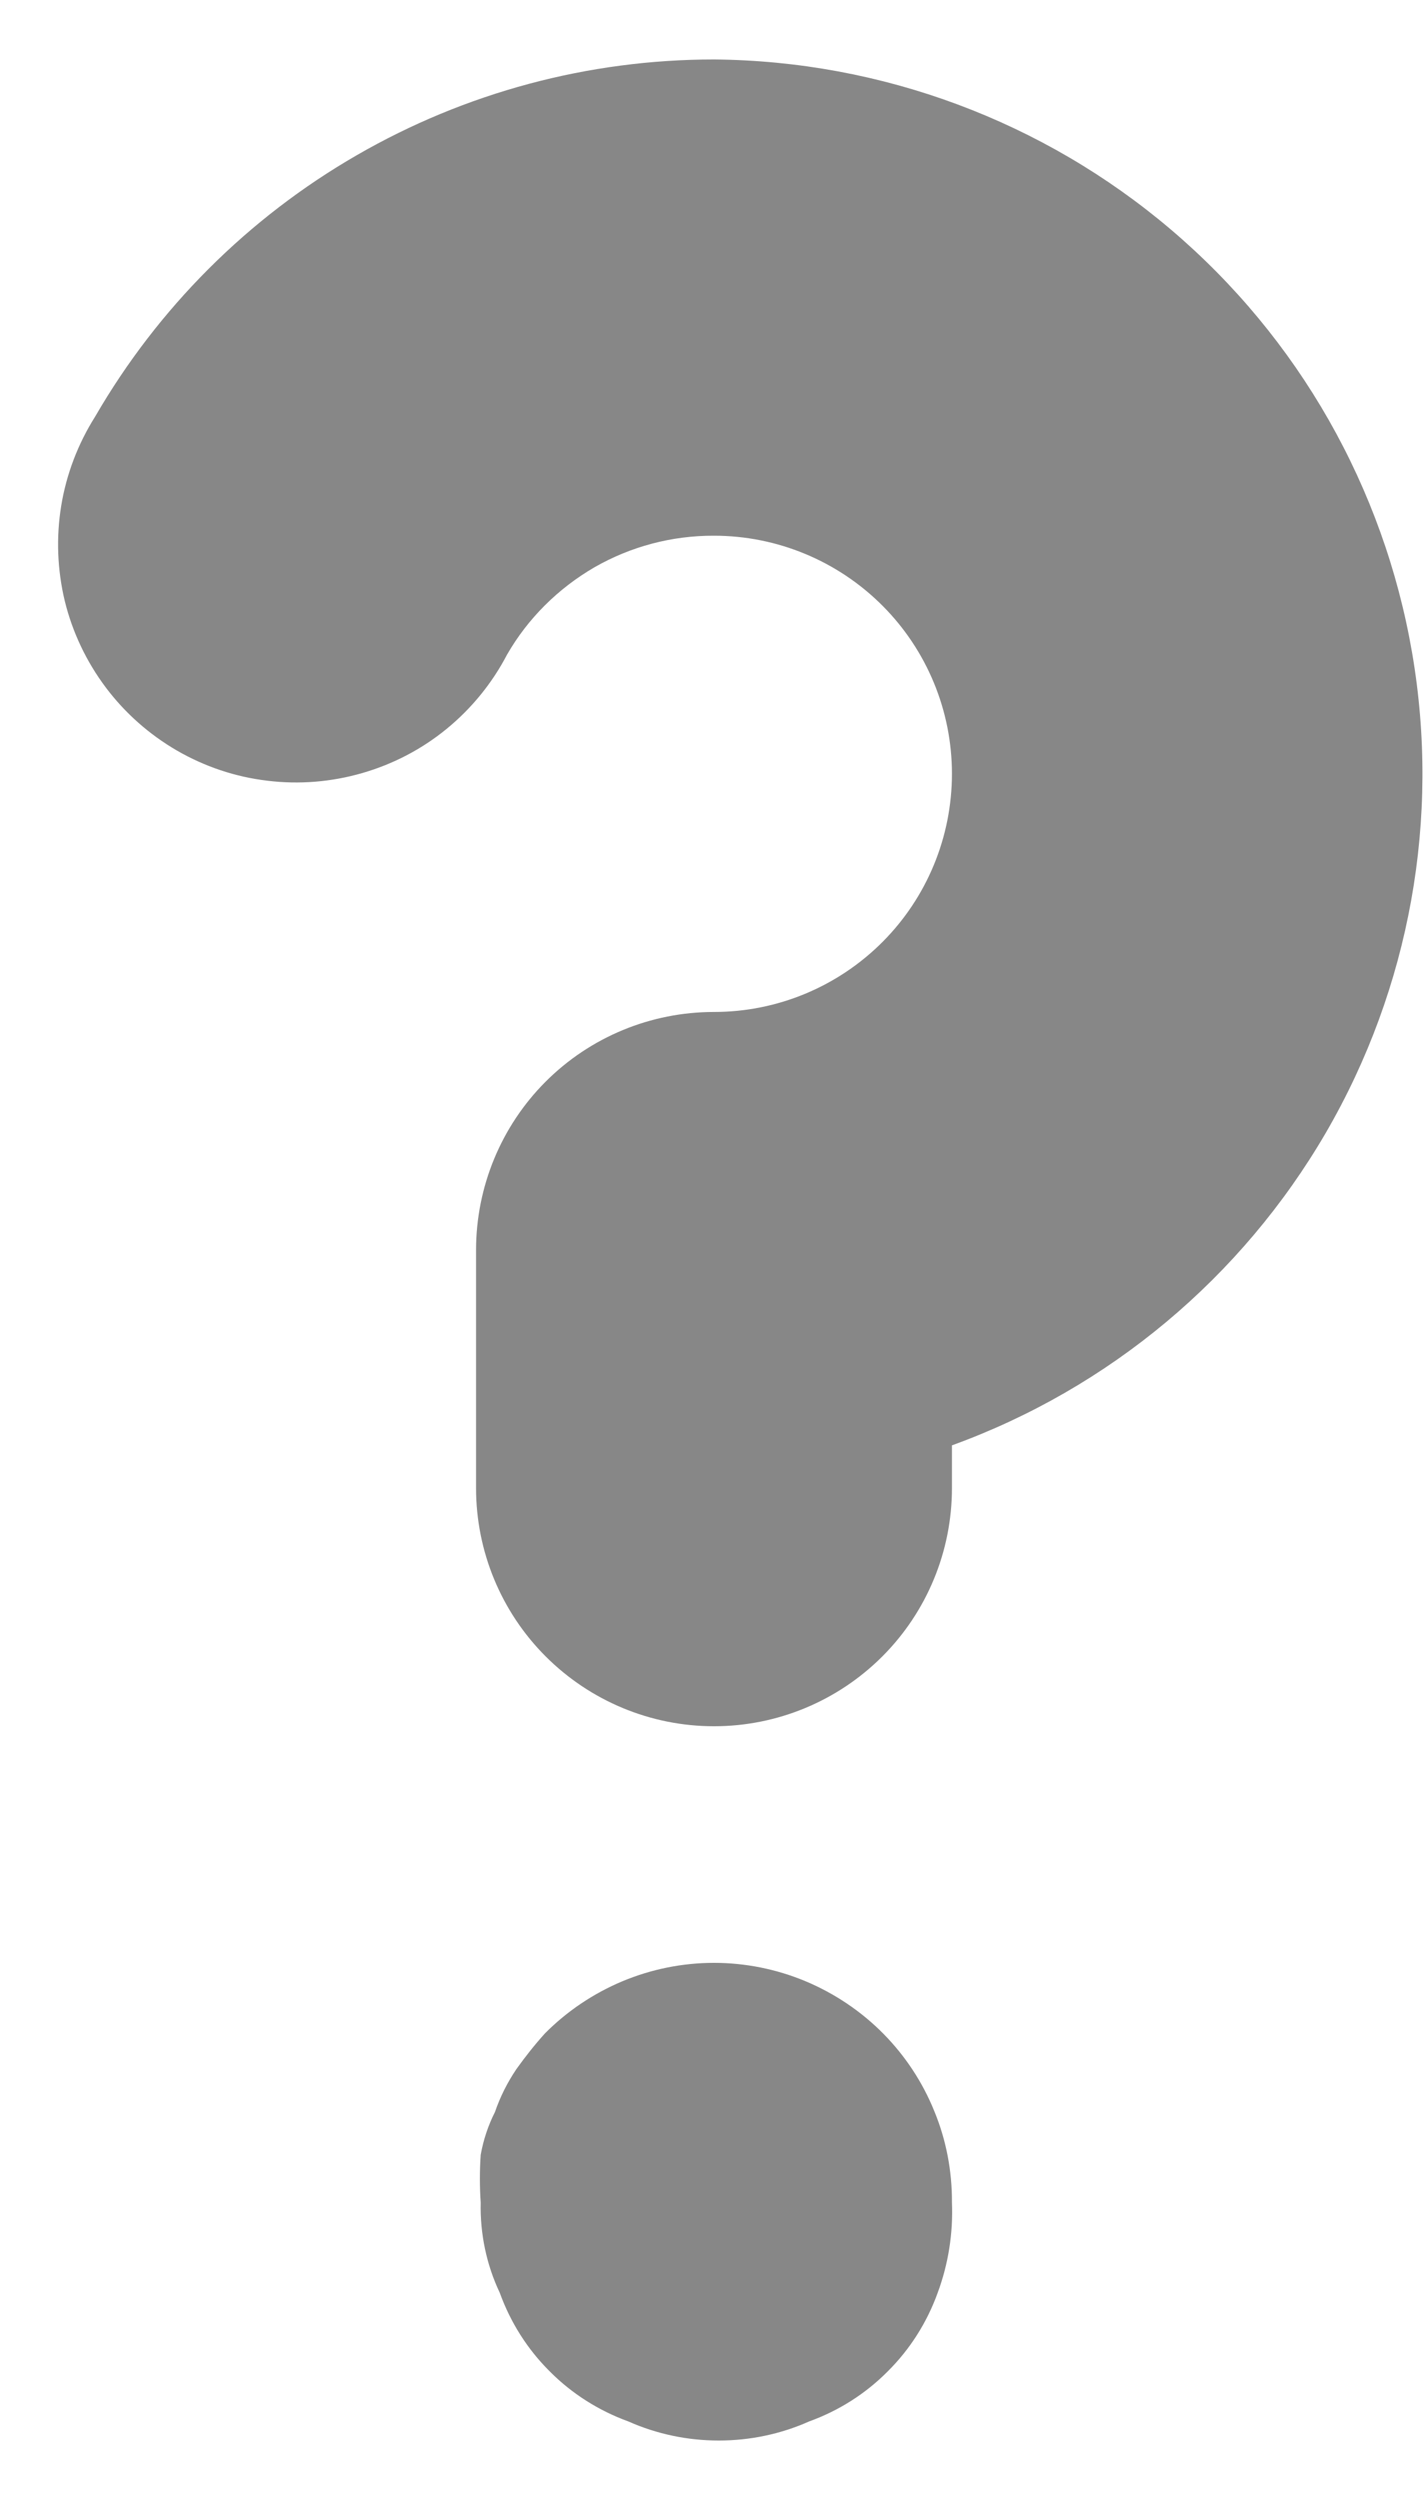 <svg width="8" height="14" viewBox="0 0 8 14" fill="none" xmlns="http://www.w3.org/2000/svg">
<path d="M3.053 11.387C2.996 11.45 2.943 11.517 2.893 11.587C2.843 11.661 2.802 11.742 2.773 11.827C2.735 11.902 2.708 11.983 2.693 12.067C2.687 12.156 2.687 12.245 2.693 12.334C2.689 12.508 2.725 12.682 2.8 12.84C2.86 13.006 2.955 13.156 3.08 13.28C3.204 13.405 3.355 13.5 3.52 13.56C3.68 13.631 3.852 13.667 4.027 13.667C4.201 13.667 4.374 13.631 4.533 13.56C4.699 13.5 4.849 13.405 4.973 13.28C5.098 13.156 5.193 13.006 5.253 12.84C5.313 12.678 5.34 12.506 5.333 12.334C5.334 12.158 5.301 11.984 5.234 11.822C5.168 11.659 5.07 11.511 4.947 11.387C4.823 11.262 4.675 11.163 4.513 11.095C4.35 11.027 4.176 10.992 4 10.992C3.824 10.992 3.65 11.027 3.487 11.095C3.325 11.163 3.177 11.262 3.053 11.387ZM4 0.333C3.297 0.333 2.607 0.518 1.999 0.869C1.39 1.22 0.885 1.725 0.533 2.333C0.437 2.485 0.372 2.655 0.343 2.832C0.314 3.01 0.321 3.191 0.363 3.366C0.406 3.541 0.484 3.705 0.592 3.849C0.7 3.993 0.836 4.113 0.991 4.203C1.147 4.293 1.319 4.351 1.498 4.372C1.676 4.394 1.857 4.379 2.03 4.329C2.203 4.279 2.364 4.195 2.503 4.081C2.642 3.967 2.757 3.826 2.84 3.667C2.957 3.463 3.127 3.295 3.33 3.177C3.534 3.06 3.765 2.999 4 3C4.354 3 4.693 3.141 4.943 3.391C5.193 3.641 5.333 3.98 5.333 4.333C5.333 4.687 5.193 5.026 4.943 5.276C4.693 5.526 4.354 5.667 4 5.667C3.646 5.667 3.307 5.807 3.057 6.057C2.807 6.307 2.667 6.647 2.667 7V8.334C2.667 8.687 2.807 9.026 3.057 9.276C3.307 9.526 3.646 9.667 4 9.667C4.354 9.667 4.693 9.526 4.943 9.276C5.193 9.026 5.333 8.687 5.333 8.334V8.094C6.215 7.774 6.956 7.154 7.428 6.343C7.899 5.532 8.07 4.581 7.911 3.656C7.752 2.731 7.274 1.892 6.559 1.285C5.844 0.678 4.938 0.341 4 0.333Z" fill="#878787"/>
</svg>
